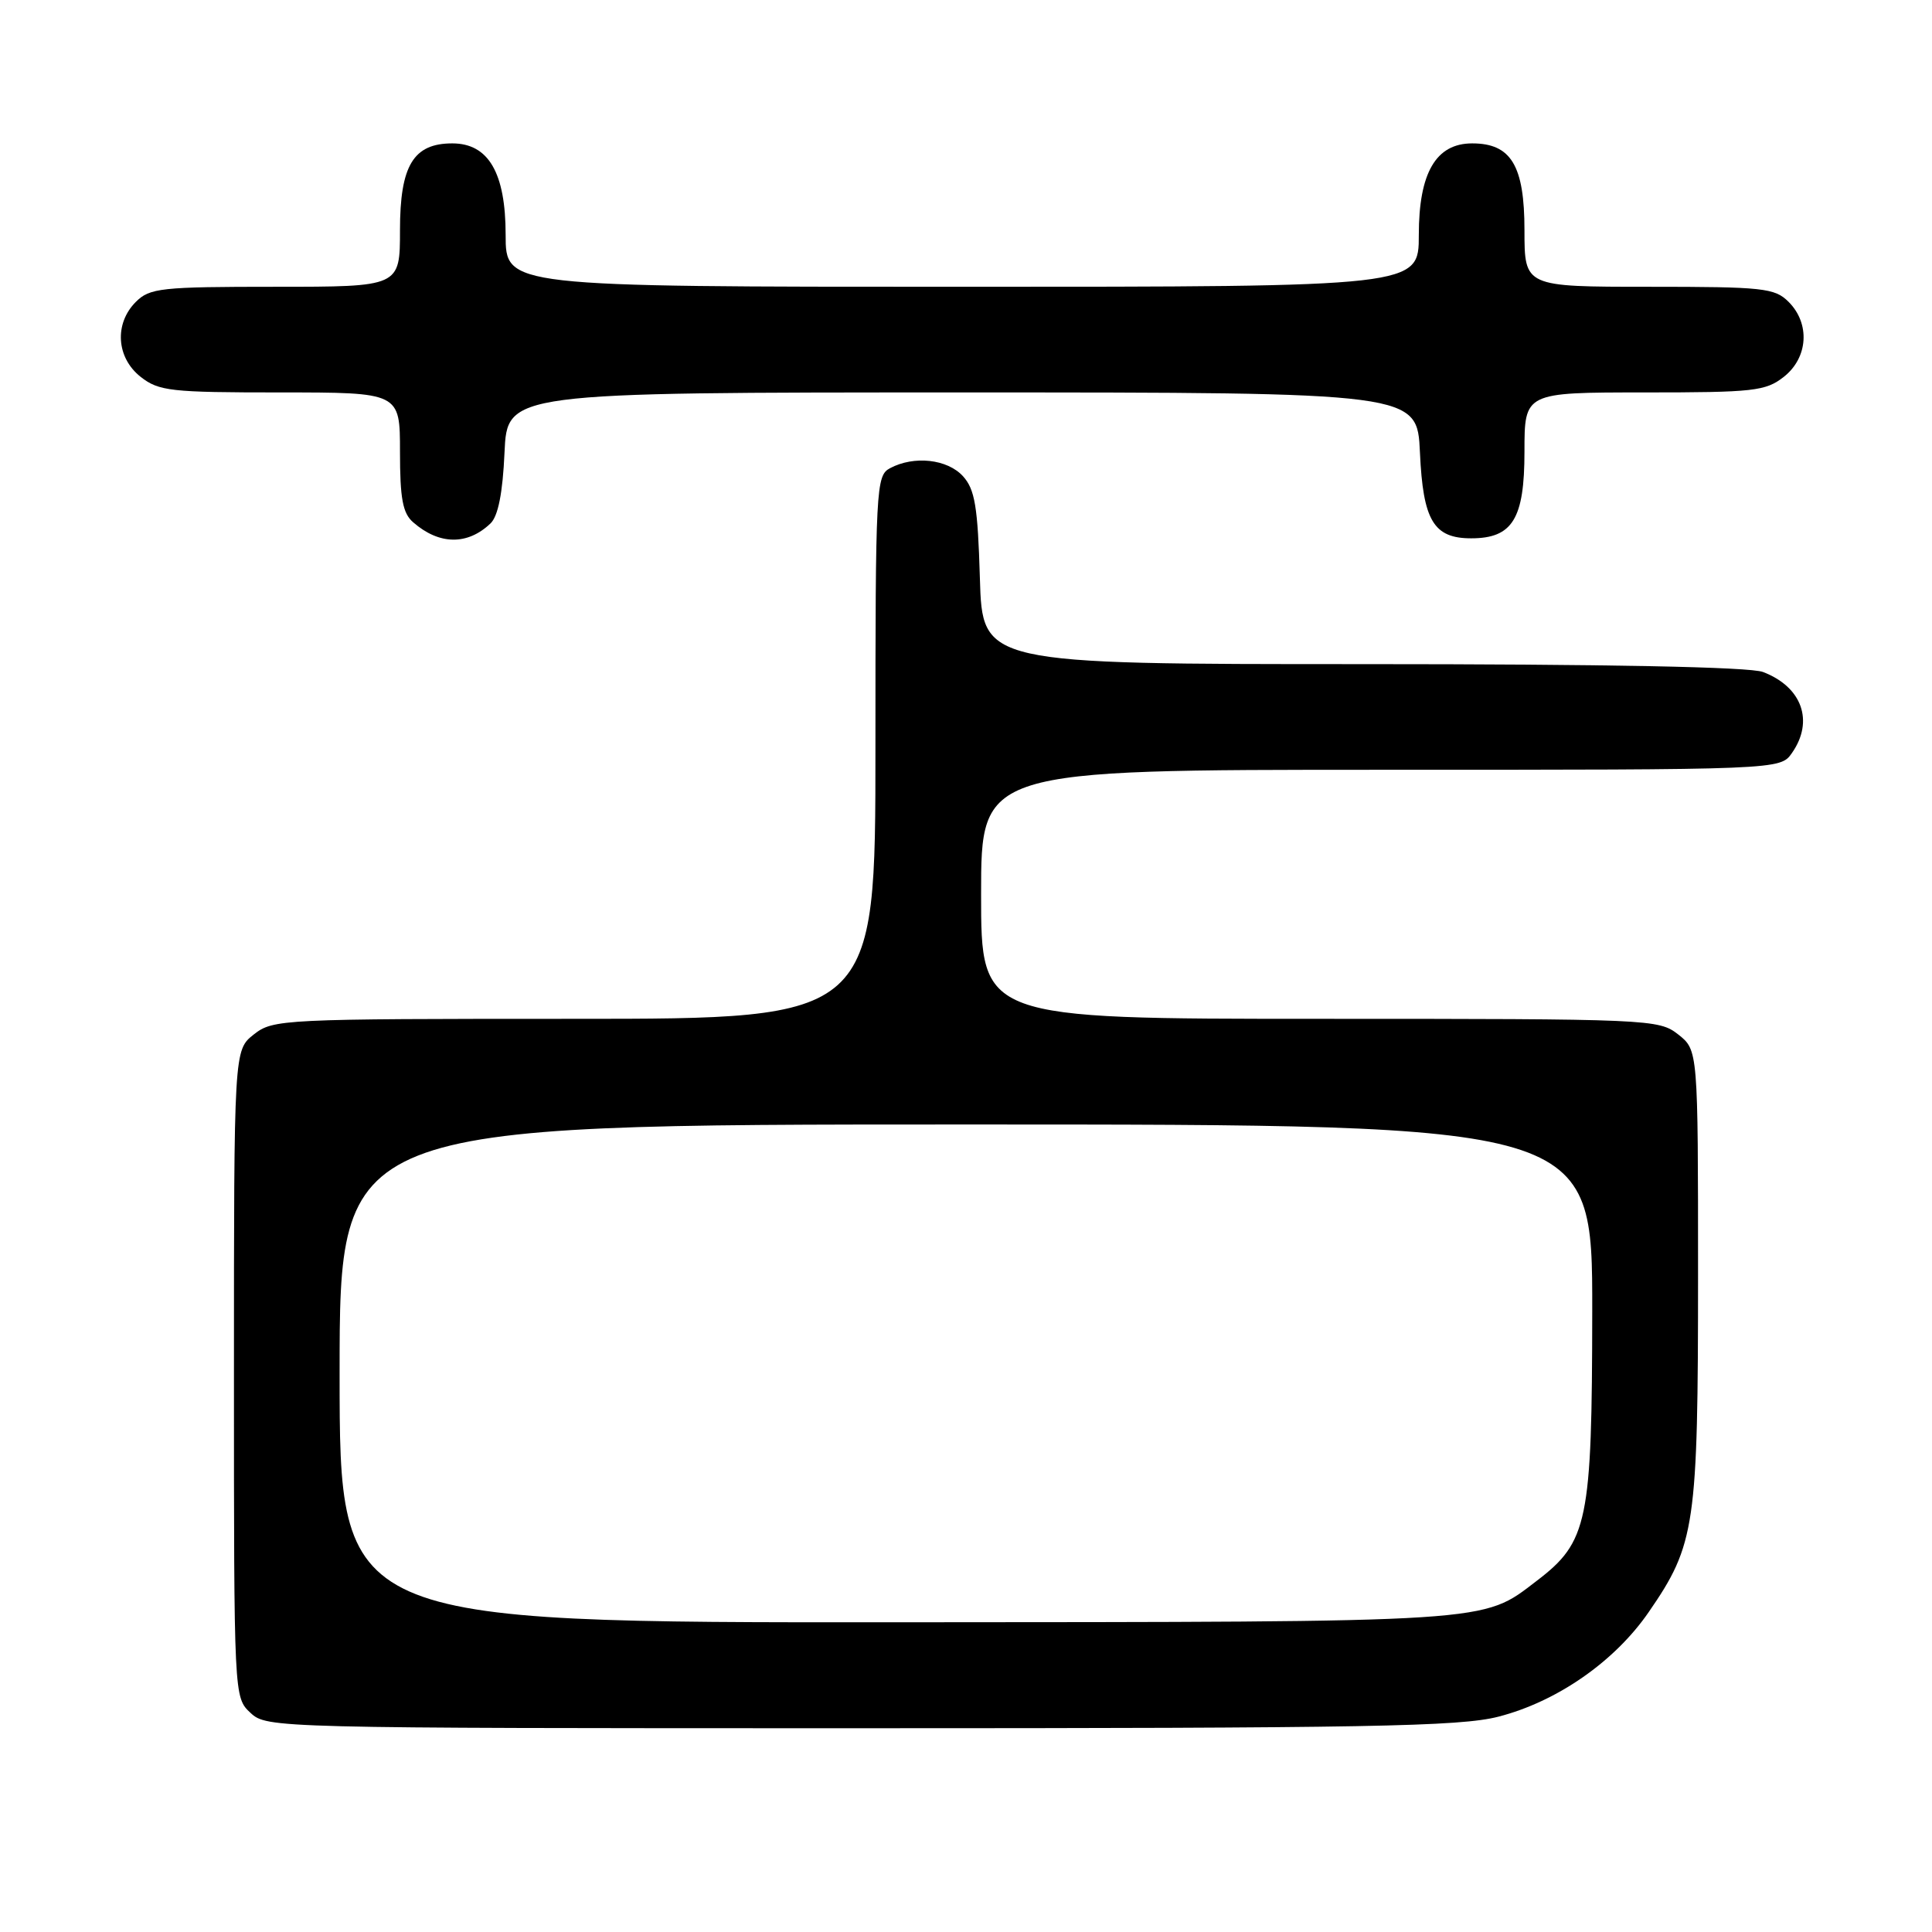 <?xml version="1.0" encoding="UTF-8" standalone="no"?>
<!DOCTYPE svg PUBLIC "-//W3C//DTD SVG 1.1//EN" "http://www.w3.org/Graphics/SVG/1.1/DTD/svg11.dtd" >
<svg xmlns="http://www.w3.org/2000/svg" xmlns:xlink="http://www.w3.org/1999/xlink" version="1.1" viewBox="0 0 256 256">
 <g >
 <path fill="currentColor"
d=" M 198.54 227.47 C 206.32 225.47 213.97 220.15 218.47 213.60 C 224.64 204.65 225.00 202.18 225.00 168.91 C 225.00 139.15 225.00 139.15 222.37 137.07 C 219.79 135.05 218.74 135.00 174.87 135.00 C 130.00 135.00 130.00 135.00 130.00 118.50 C 130.00 102.00 130.00 102.00 182.94 102.00 C 235.89 102.00 235.89 102.00 237.44 99.78 C 240.40 95.55 238.78 91.01 233.60 89.04 C 231.84 88.37 212.94 88.00 180.52 88.00 C 130.17 88.00 130.17 88.00 129.84 76.60 C 129.56 67.10 129.18 64.85 127.60 63.10 C 125.53 60.83 121.11 60.34 117.93 62.04 C 116.08 63.03 116.00 64.50 116.00 99.04 C 116.00 135.00 116.00 135.00 76.13 135.00 C 37.32 135.00 36.20 135.05 33.63 137.07 C 31.00 139.15 31.00 139.15 31.00 182.03 C 31.00 224.87 31.00 224.92 33.19 226.96 C 35.35 228.98 36.26 229.00 113.98 229.00 C 181.34 229.00 193.43 228.78 198.54 227.47 Z  M 64.99 69.36 C 66.00 68.40 66.61 65.35 66.85 59.97 C 67.21 52.00 67.21 52.00 127.50 52.00 C 187.79 52.00 187.79 52.00 188.15 59.97 C 188.56 68.98 189.96 71.33 194.94 71.33 C 200.42 71.33 202.00 68.75 202.00 59.85 C 202.00 52.00 202.00 52.00 217.87 52.00 C 232.40 52.00 233.95 51.83 236.37 49.93 C 239.59 47.39 239.88 42.88 237.00 40.00 C 235.16 38.16 233.67 38.00 218.50 38.00 C 202.00 38.00 202.00 38.00 202.00 30.50 C 202.00 21.94 200.23 19.00 195.07 19.00 C 190.27 19.00 188.00 22.90 188.00 31.13 C 188.00 38.00 188.00 38.00 127.50 38.00 C 67.00 38.00 67.00 38.00 67.00 31.13 C 67.00 22.90 64.73 19.00 59.93 19.00 C 54.77 19.00 53.00 21.94 53.00 30.50 C 53.00 38.00 53.00 38.00 36.50 38.00 C 21.33 38.00 19.84 38.16 18.00 40.00 C 15.12 42.88 15.41 47.39 18.63 49.93 C 21.05 51.83 22.60 52.00 37.13 52.00 C 53.00 52.00 53.00 52.00 53.00 59.85 C 53.00 66.07 53.36 68.01 54.75 69.21 C 58.20 72.22 61.94 72.27 64.99 69.36 Z  M 45.00 182.00 C 45.00 149.00 45.00 149.00 128.00 149.00 C 211.00 149.00 211.00 149.00 210.98 173.75 C 210.95 201.69 210.42 204.29 203.61 209.48 C 196.32 215.05 198.43 214.91 118.75 214.96 C 45.00 215.00 45.00 215.00 45.00 182.00 Z "/>
</g>
</svg>